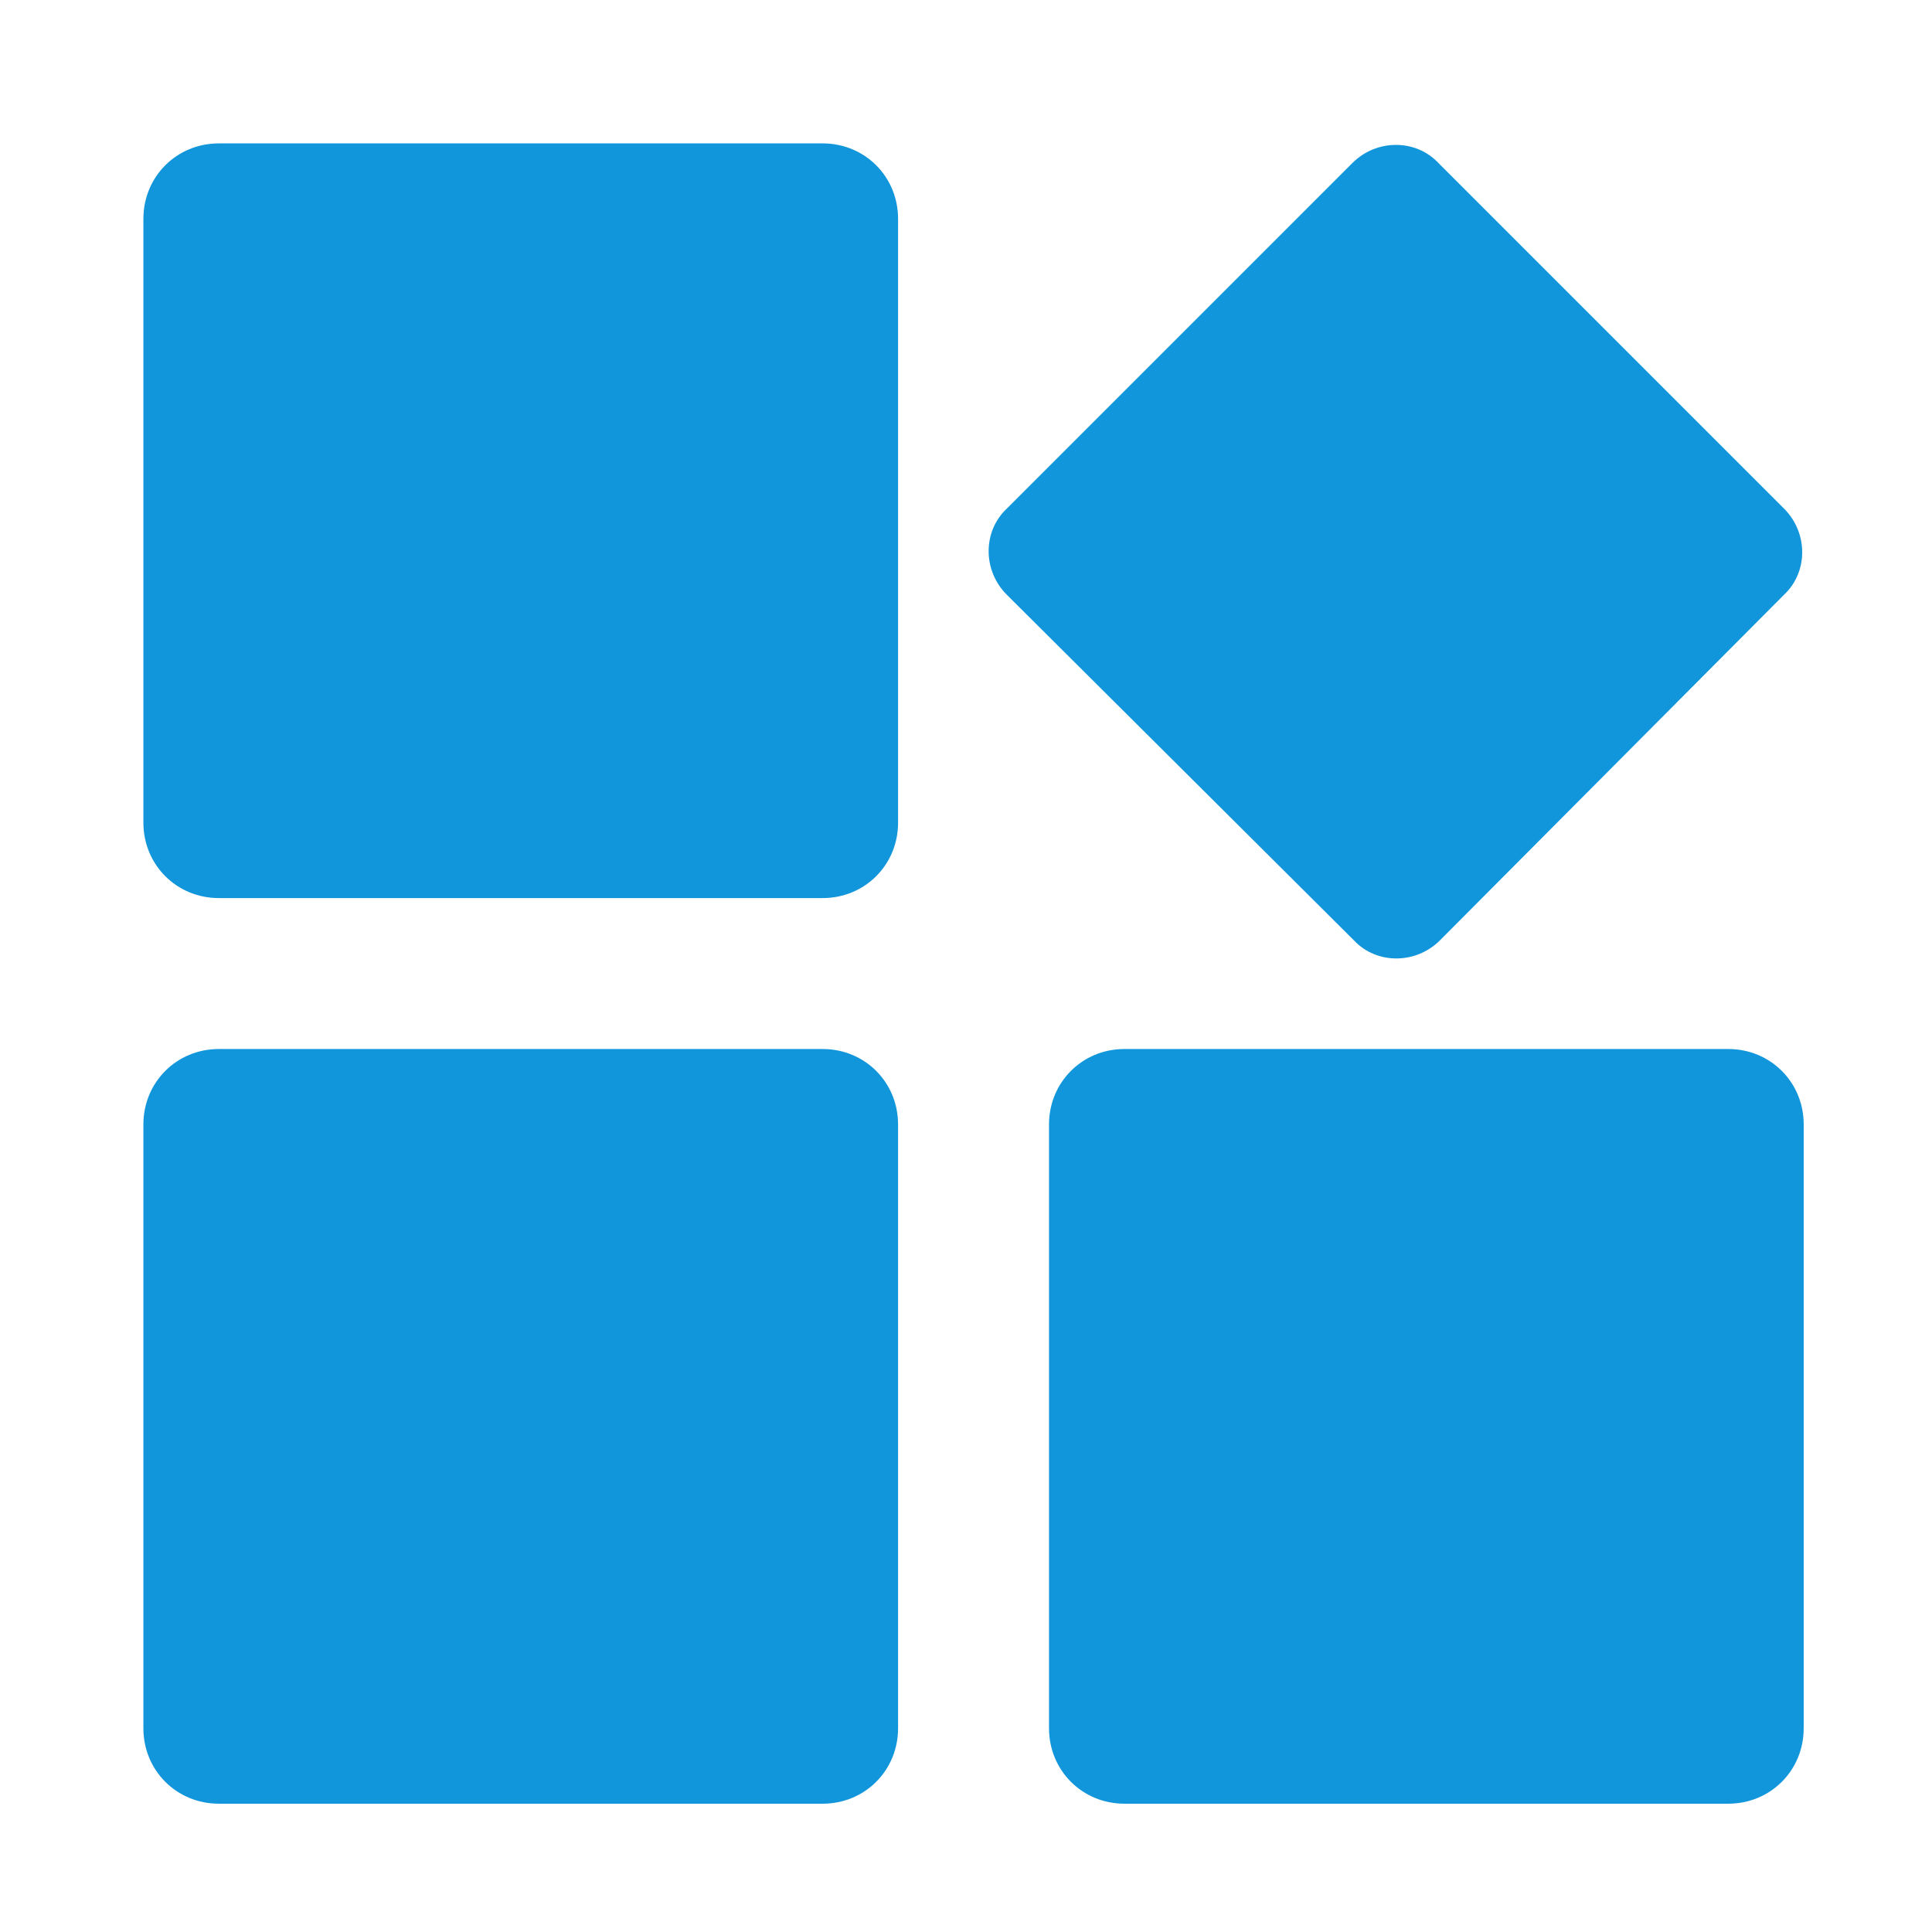 <?xml version="1.0" standalone="no"?><!DOCTYPE svg PUBLIC "-//W3C//DTD SVG 1.1//EN" "http://www.w3.org/Graphics/SVG/1.1/DTD/svg11.dtd"><svg t="1551833690522" class="icon" style="" viewBox="0 0 1024 1024" version="1.1" xmlns="http://www.w3.org/2000/svg" p-id="3113" xmlns:xlink="http://www.w3.org/1999/xlink" width="48" height="48"><defs><style type="text/css"></style></defs><path d="M916 956l-320 0c-22.4 0-40-17.6-40-40l0-320c0-22.4 17.6-40 40-40l320 0c22.4 0 40 17.6 40 40l0 320C956 938.4 938.4 956 916 956zM763.2 498.4c-12.8 12.8-33.6 12.8-45.6 0L533.6 315.2c-12.8-12.8-12.8-33.6 0-45.6l183.2-183.2c12.8-12.8 33.6-12.8 45.6 0l183.2 183.2c12.8 12.8 12.8 33.6 0 45.6L763.2 498.4zM436 956l-320 0c-22.4 0-40-17.6-40-40l0-320c0-22.4 17.6-40 40-40l320 0c22.4 0 40 17.6 40 40l0 320C476 938.4 458.4 956 436 956zM436 476l-320 0c-22.4 0-40-17.6-40-40l0-320c0-22.4 17.6-40 40-40l320 0c22.4 0 40 17.6 40 40l0 320C476 458.4 458.4 476 436 476z" fill="#1296db" p-id="3114"></path></svg>